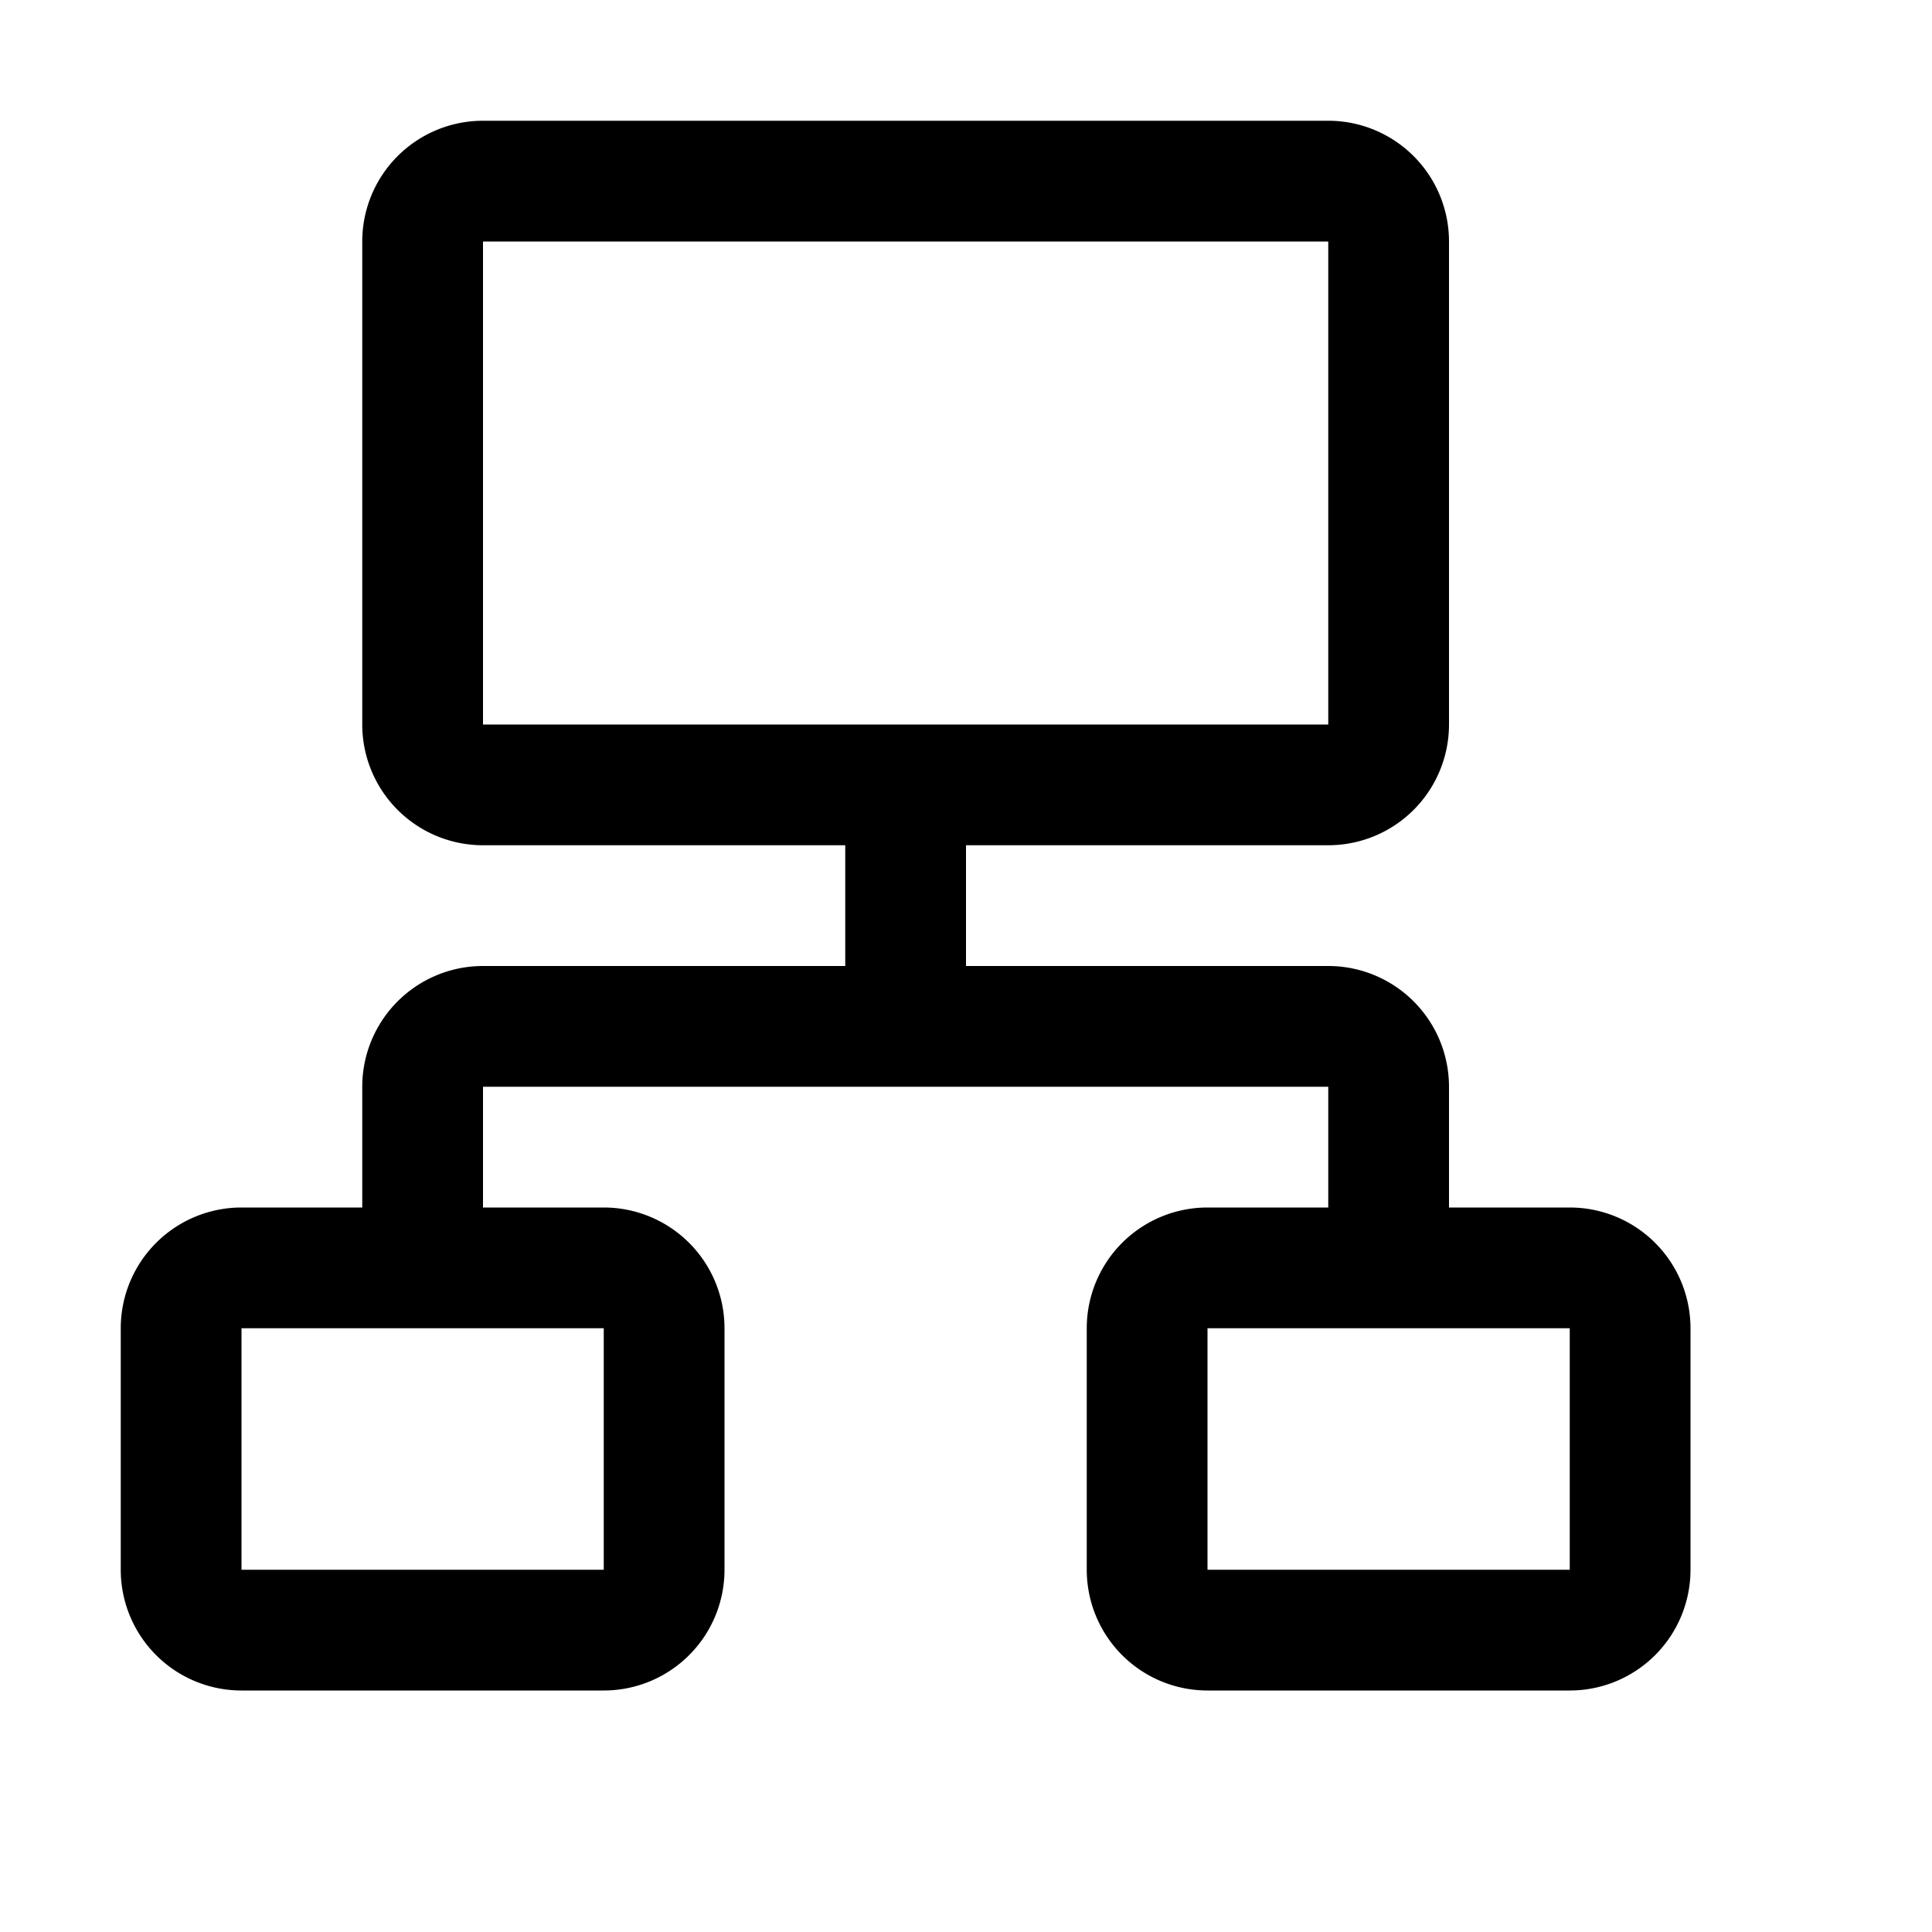 <?xml version="1.0" encoding="utf-8"?>
<!-- Generated by uplus.hikvision.com.cn -->
<!DOCTYPE svg PUBLIC "-//W3C//DTD SVG 1.1//EN" "http://www.w3.org/Graphics/SVG/1.1/DTD/svg11.dtd">
<svg version="1.1" xmlns="http://www.w3.org/2000/svg" xmlns:xlink="http://www.w3.org/1999/xlink" width="48" height="48" viewBox="0 0 16 16">
	<path d="M13,10H12V9a1,1,0,0,0-1-1H8V7h3a1,1,0,0,0,1-1V2a1,1,0,0,0-1-1H4A1,1,0,0,0,3,2V6A1,1,0,0,0,4,7H7V8H4A1,1,0,0,0,3,9v1H2a1,1,0,0,0-1,1v2a1,1,0,0,0,1,1H5a1,1,0,0,0,1-1V11a1,1,0,0,0-1-1H4V9h7v1H10a1,1,0,0,0-1,1v2a1,1,0,0,0,1,1h3a1,1,0,0,0,1-1V11A1,1,0,0,0,13,10ZM11,6H4V2h7V6h0M5,13H2V11H5v2H5m8,0H10V11h3v2h0" />
</svg>
